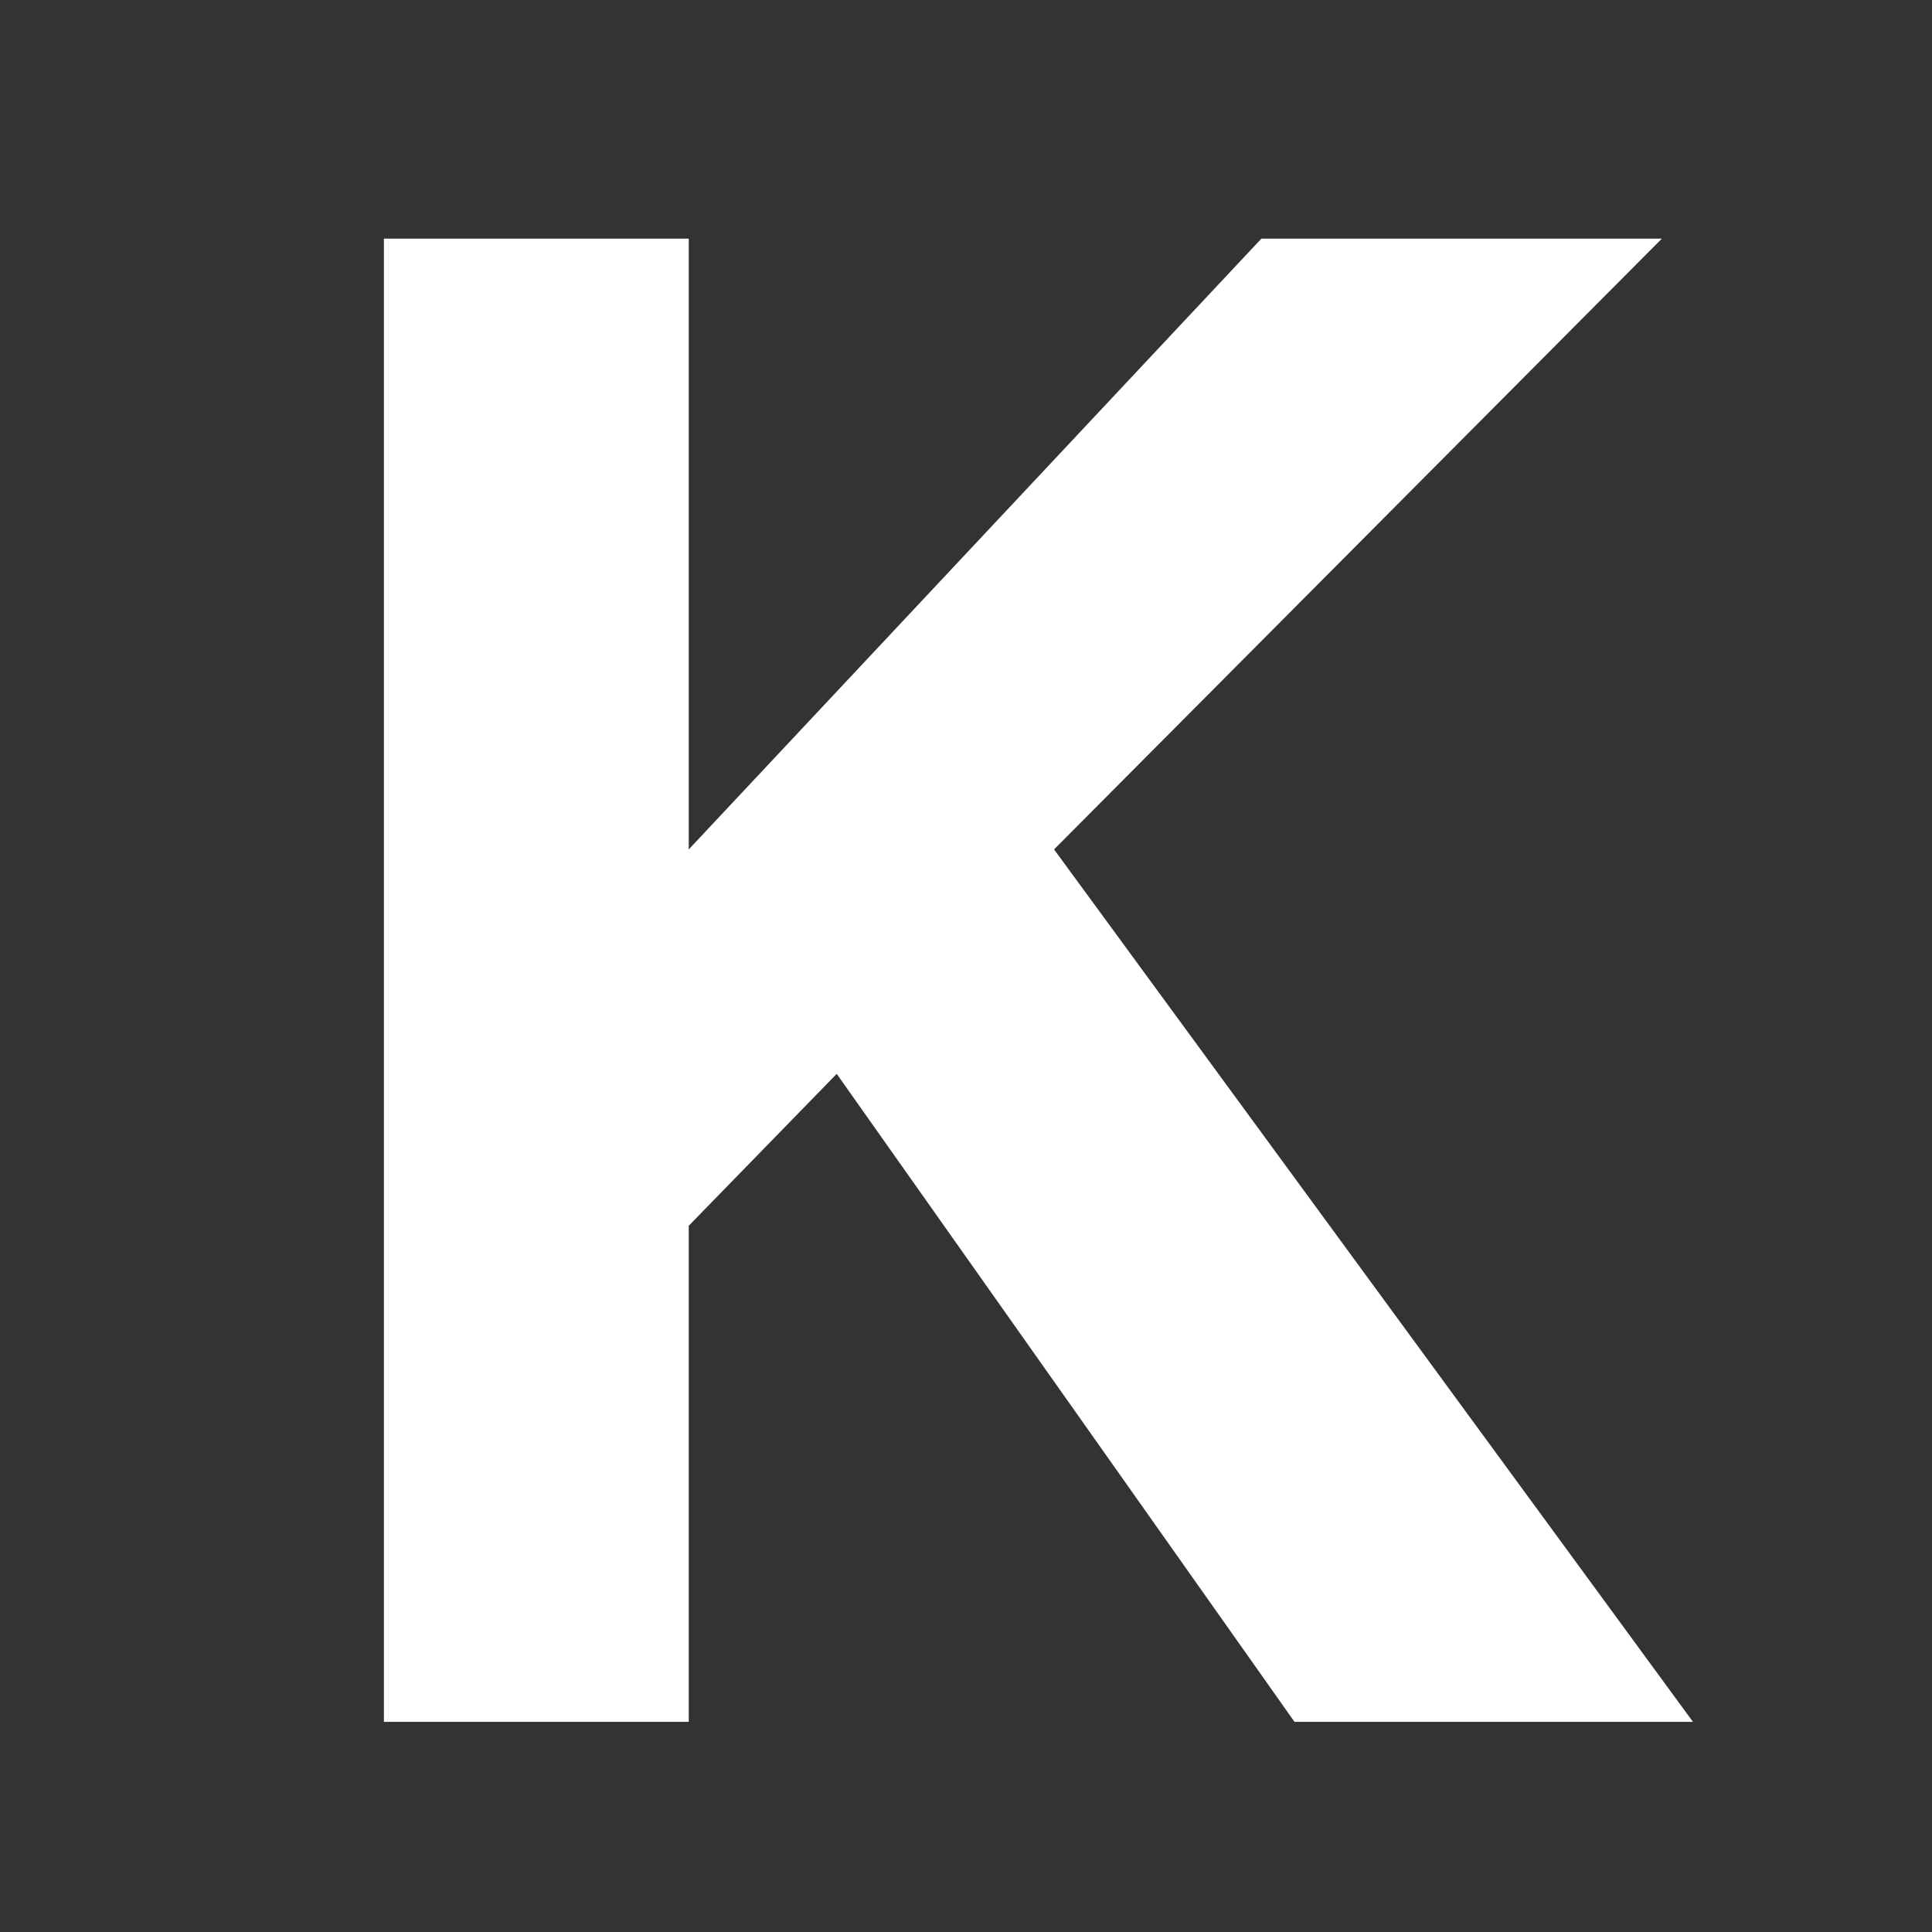 <svg xmlns="http://www.w3.org/2000/svg" xmlns:xlink="http://www.w3.org/1999/xlink" width="500" zoomAndPan="magnify" viewBox="0 0 375 375" height="500" preserveAspectRatio="xMidYMid meet" version="1.0"><rect x="0" y="0" width="375" height="375" fill="#333333" stroke="none"/><defs><g/></defs><g fill="#ffffff" fill-opacity="1"><g transform="translate(43.061, 334.214)"><g><path d="M 31.453 -287.891 L 90.625 -287.891 L 90.625 -169.344 L 201.766 -287.891 L 279.5 -287.891 L 161.531 -169.344 L 285.547 0 L 208.203 0 L 119.344 -125.781 L 90.625 -96.297 L 90.625 0 L 31.453 0 Z M 31.453 -287.891 "/></g></g></g></svg>